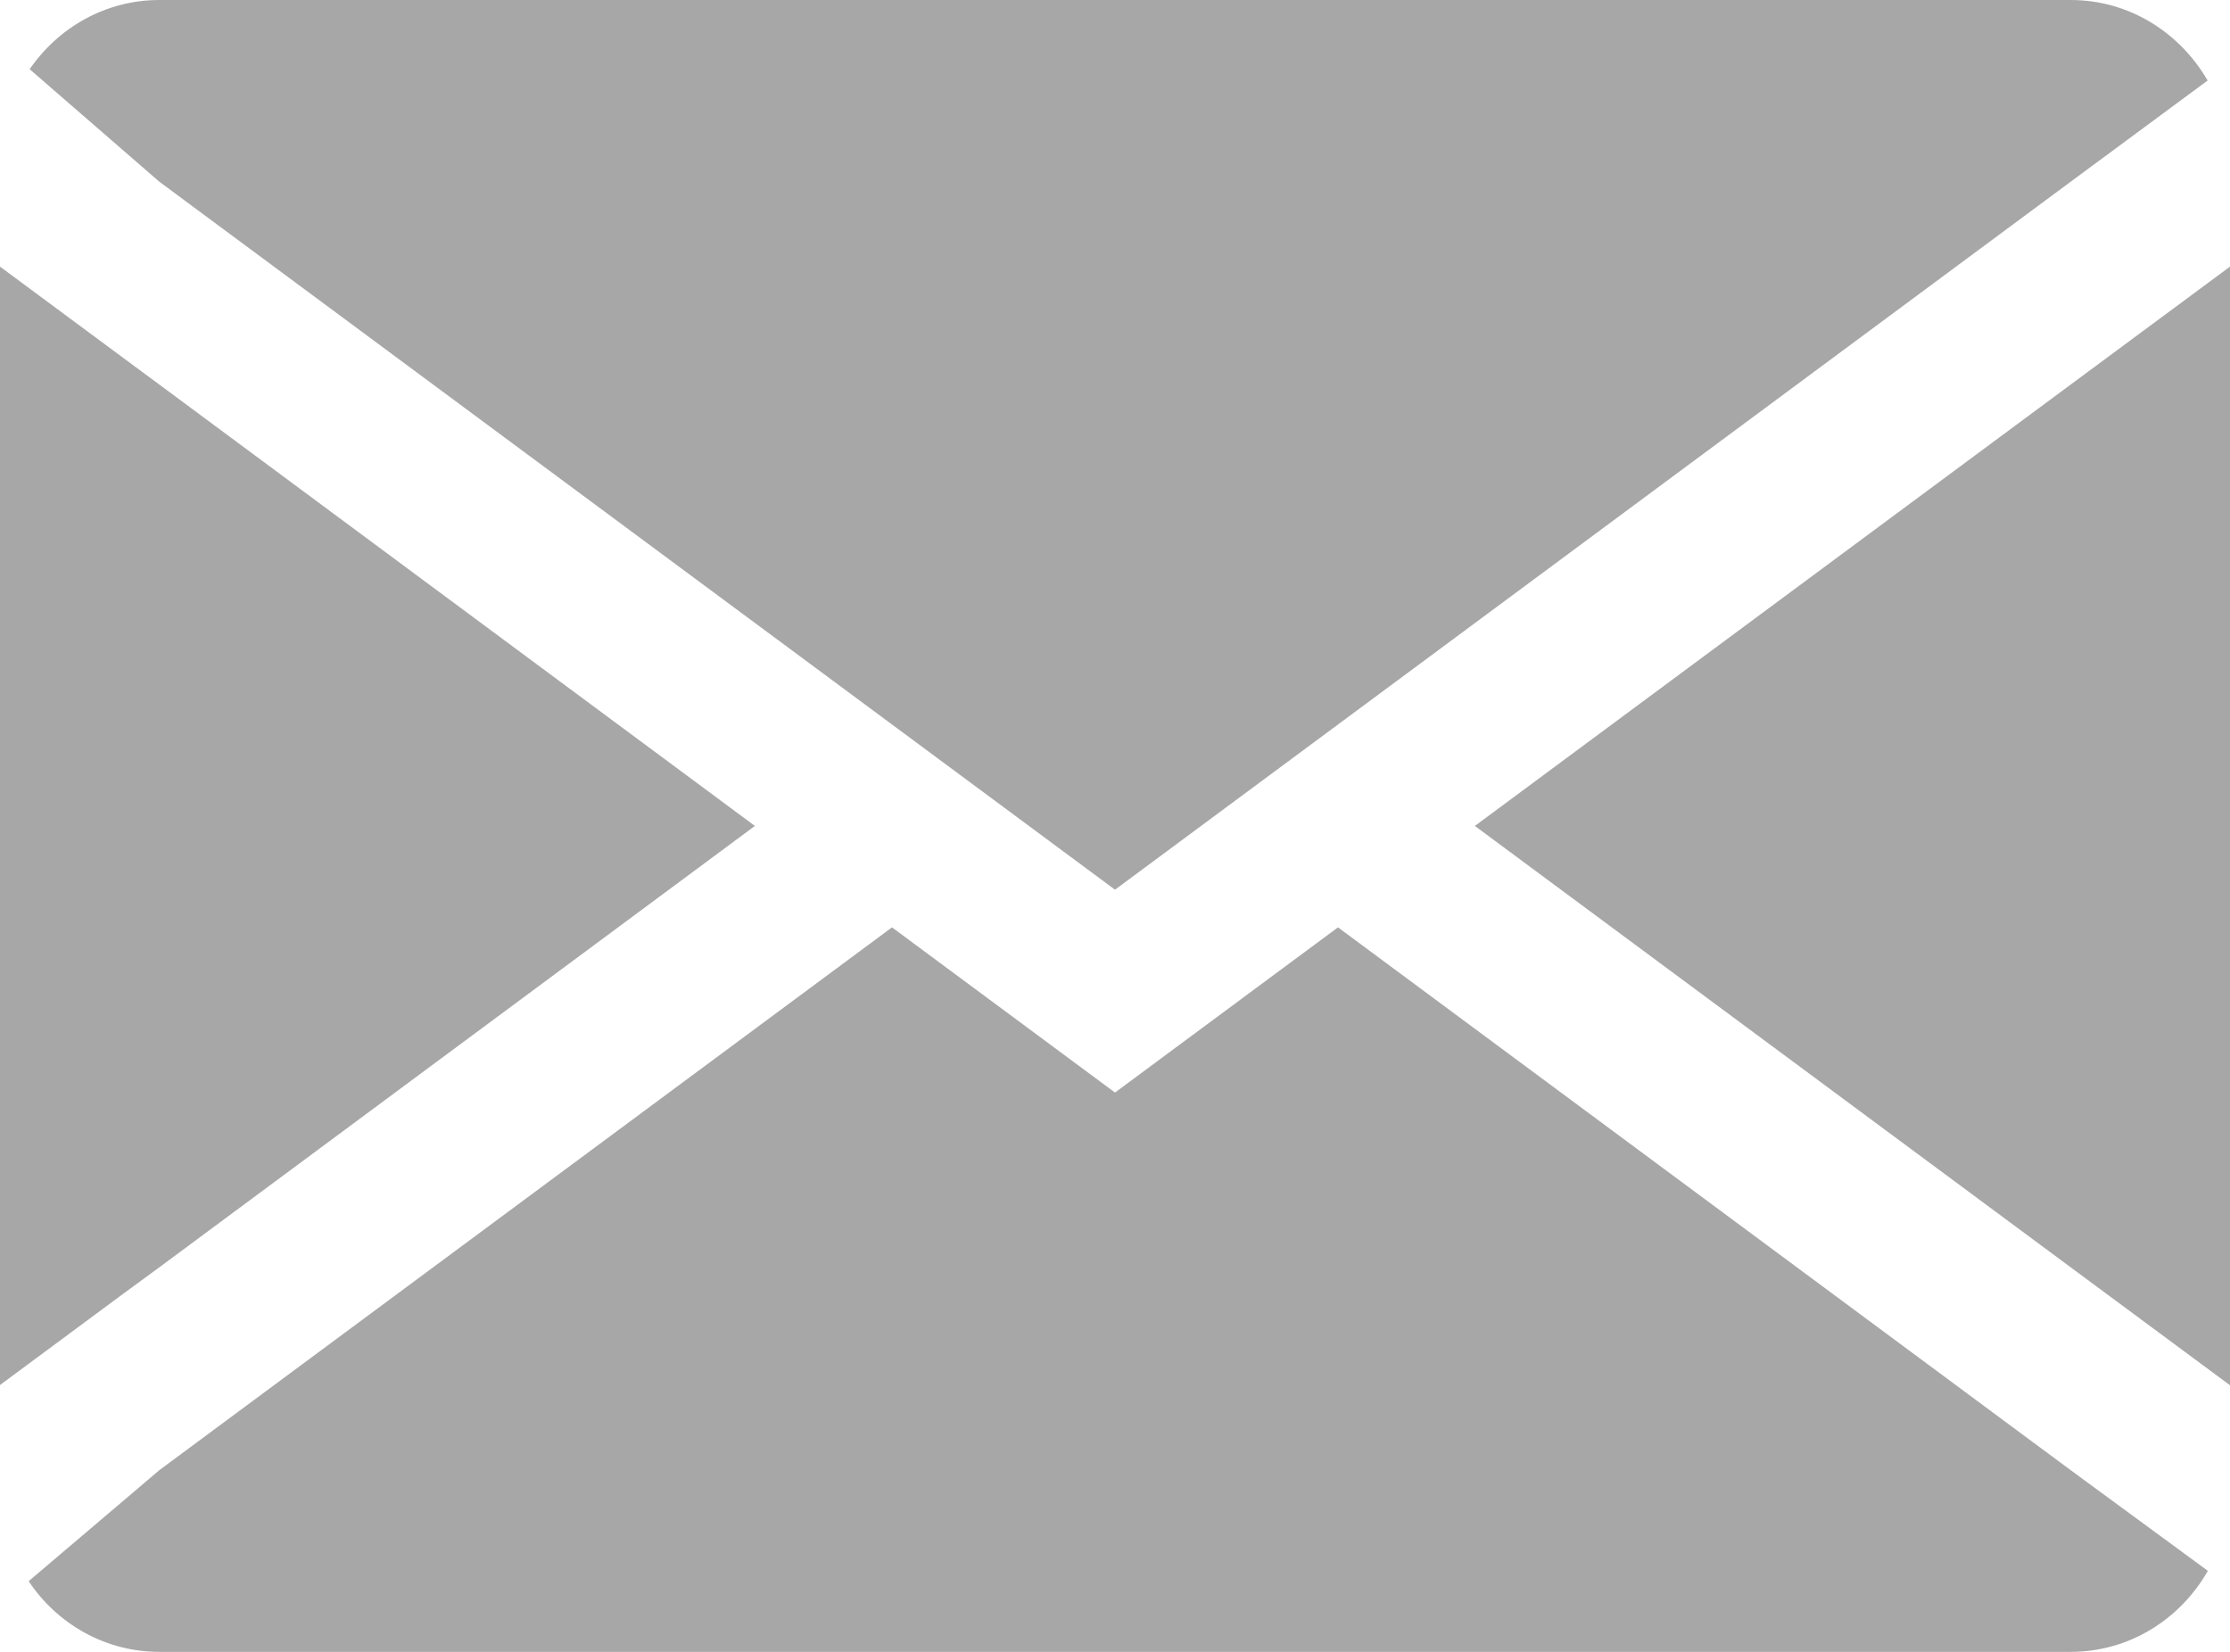 <svg width="27" height="20" viewBox="0 0 27 20" fill="none" xmlns="http://www.w3.org/2000/svg">
<path d="M1.929 15.344L9.14 10L1.929 4.656L1.507 4.344L0 3.228V16.769L1.507 15.653L1.929 15.344ZM13.5 10.772L25.071 2.2L25.312 2.022L26.729 0.975C26.391 0.391 25.777 0 25.071 0H1.929C1.281 0 0.708 0.331 0.359 0.838L1.929 2.2L13.5 10.772ZM16.2 11.228L13.5 13.228L10.8 11.228L1.929 17.8L1.507 18.159L0.347 19.144C0.693 19.663 1.275 20 1.929 20H25.071C25.78 20 26.397 19.606 26.732 19.019L25.071 17.8L16.2 11.228ZM25.071 4.656L17.857 10L25.071 15.344L27 16.772V3.228L25.071 4.656Z" fill="#A7A7A7"/>
</svg>
